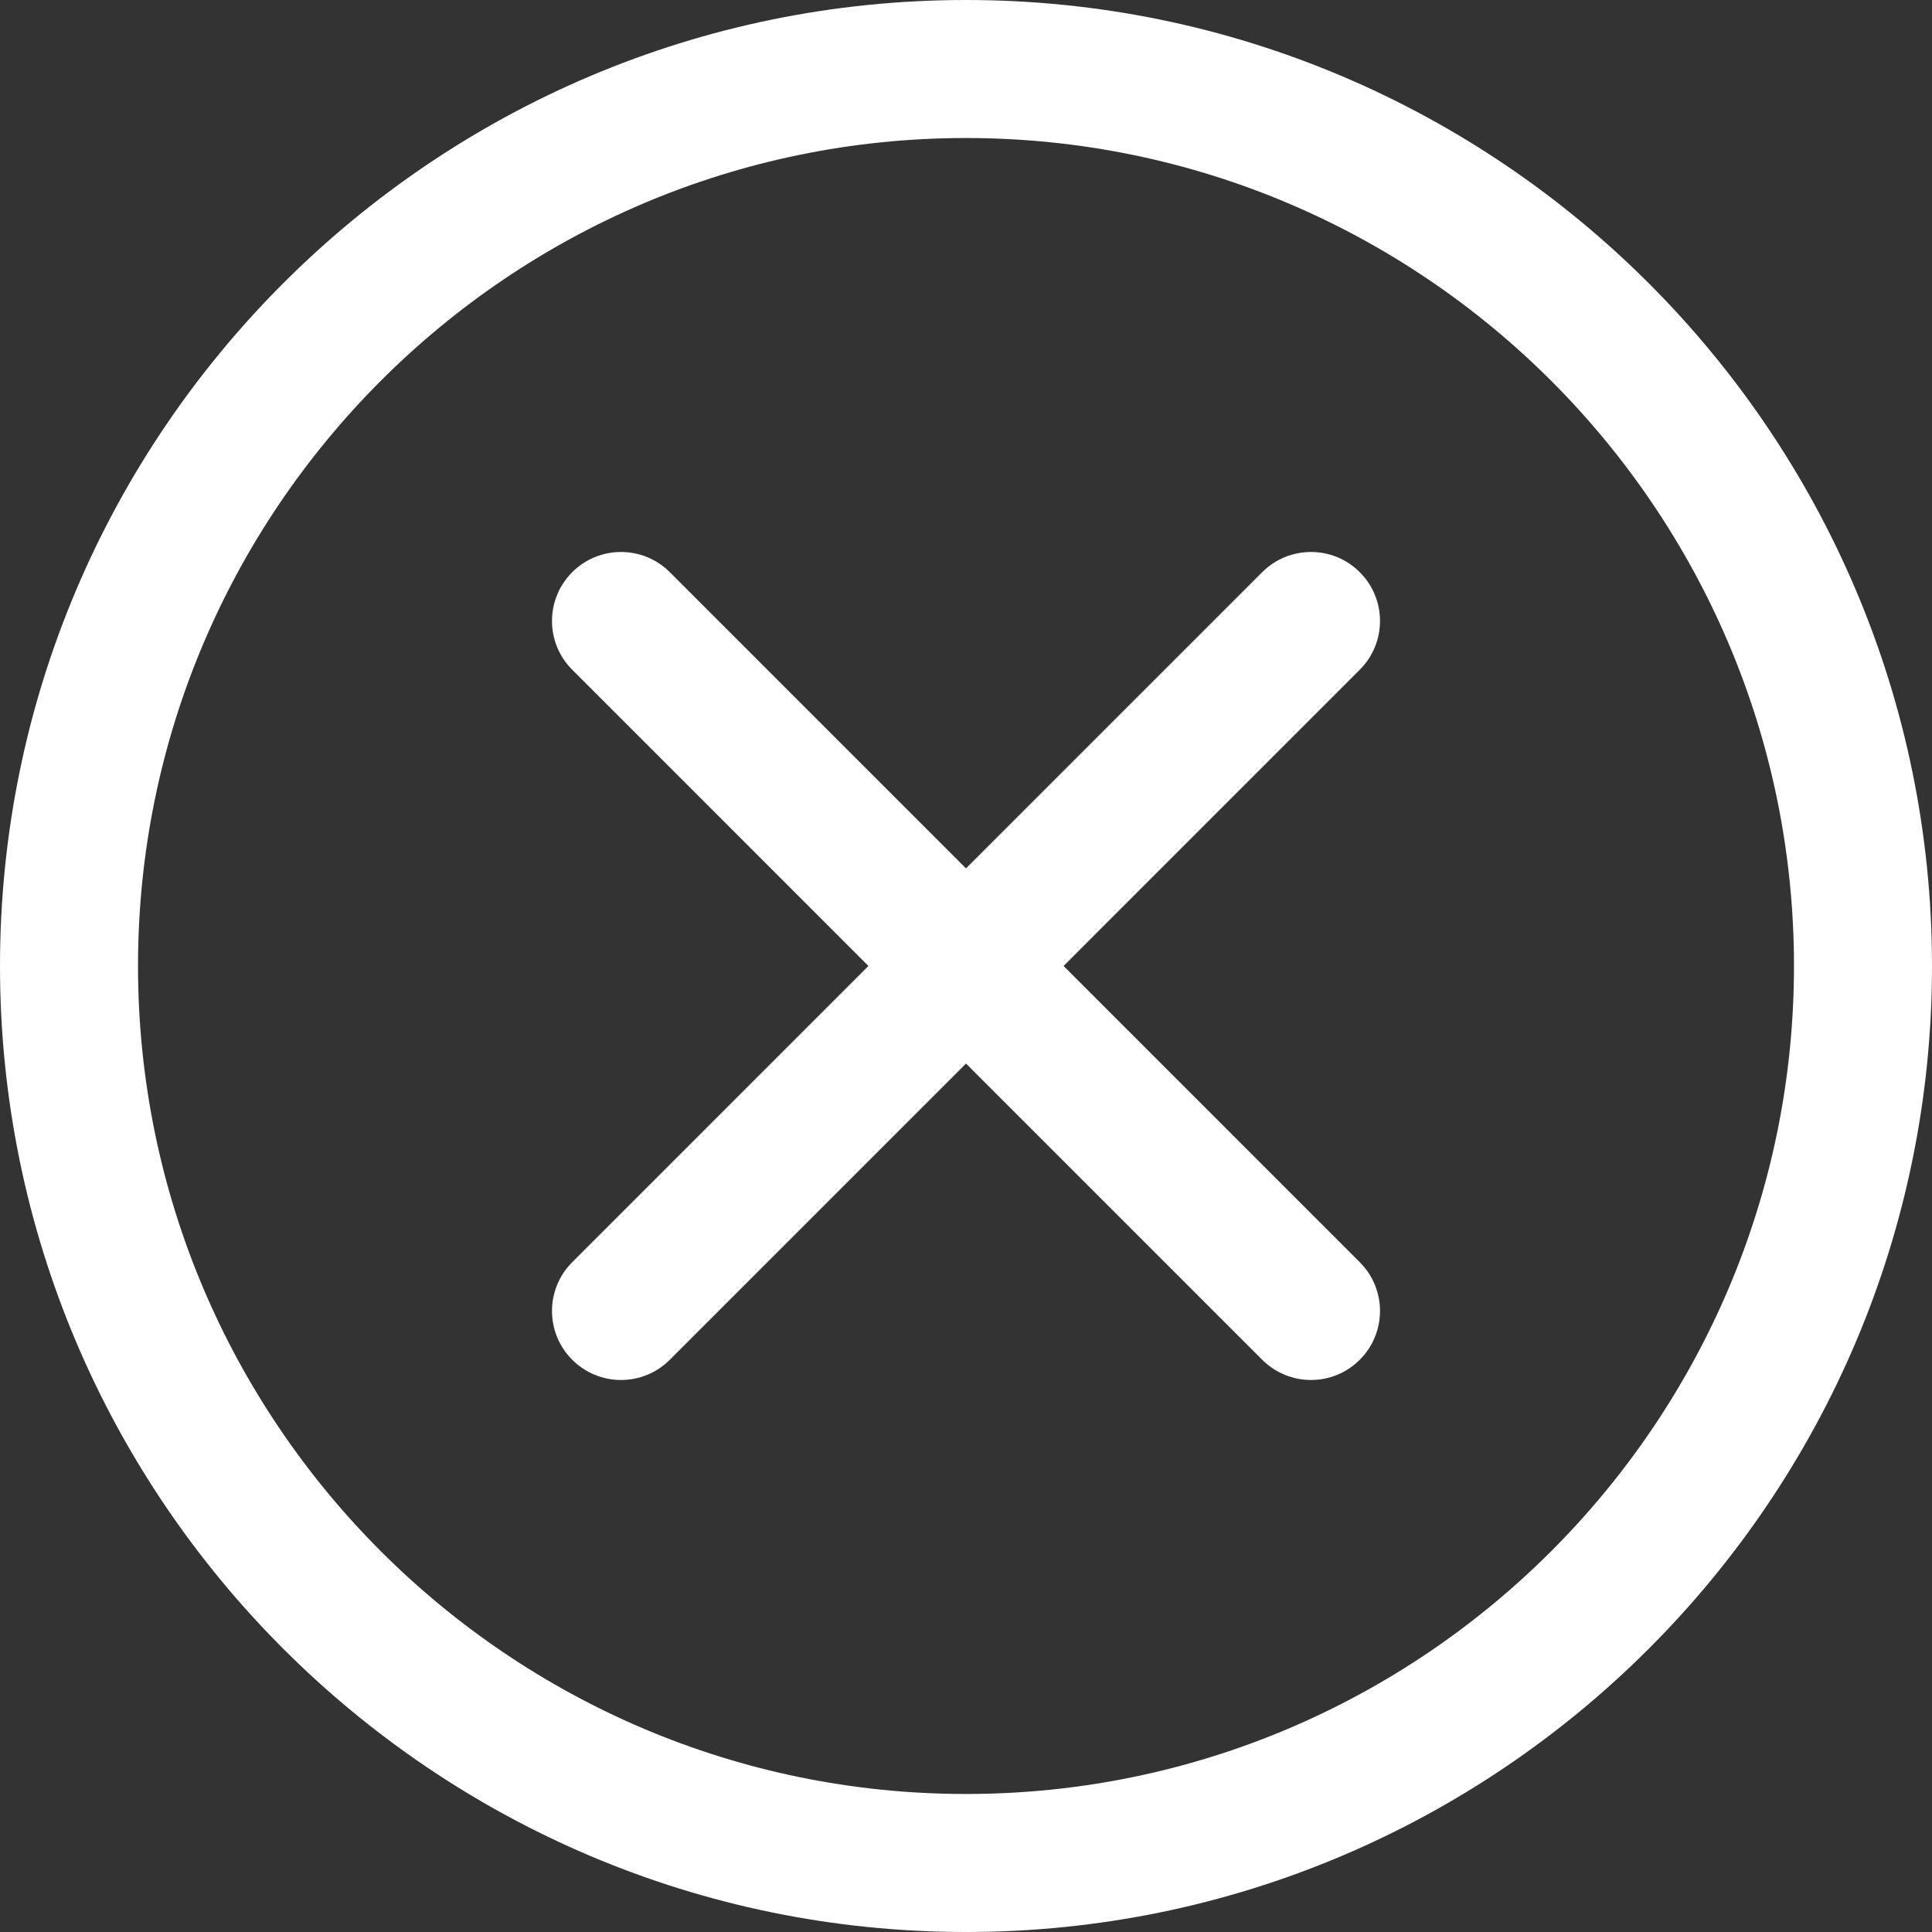<svg width="32" height="32" viewBox="0 0 32 32" fill="none" xmlns="http://www.w3.org/2000/svg">
<rect x="0" y="0" width="32" height="32" fill="#333333" stroke="none"/>
<g id="fi_1617543" clip-path="url(#clip0_1100_2117)">
<path id="Vector" d="M16 32C7.177 32 0 24.823 0 16C0 7.177 7.177 0 16 0C24.823 0 32 7.177 32 16C32 24.823 24.823 32 16 32ZM16 2.286C8.438 2.286 2.286 8.438 2.286 16C2.286 23.562 8.438 29.714 16 29.714C23.562 29.714 29.714 23.562 29.714 16C29.714 8.438 23.562 2.286 16 2.286Z" fill="white"/>
<path id="Vector_2" d="M21.715 22.857C21.422 22.857 21.13 22.745 20.906 22.522L9.478 11.093C9.031 10.647 9.031 9.924 9.478 9.477C9.924 9.031 10.648 9.031 11.094 9.477L22.522 20.906C22.969 21.352 22.969 22.076 22.522 22.522C22.299 22.745 22.007 22.857 21.715 22.857Z" fill="white"/>
<path id="Vector_3" d="M10.286 22.857C9.993 22.857 9.701 22.745 9.478 22.522C9.031 22.076 9.031 21.352 9.478 20.906L20.906 9.477C21.353 9.031 22.076 9.031 22.522 9.477C22.969 9.924 22.969 10.647 22.522 11.093L11.094 22.522C10.871 22.745 10.578 22.857 10.286 22.857Z" fill="white"/>
</g>
<defs>
<clipPath id="clip0_1100_2117">
<rect width="32" height="32" fill="white"/>
</clipPath>
</defs>
</svg>
